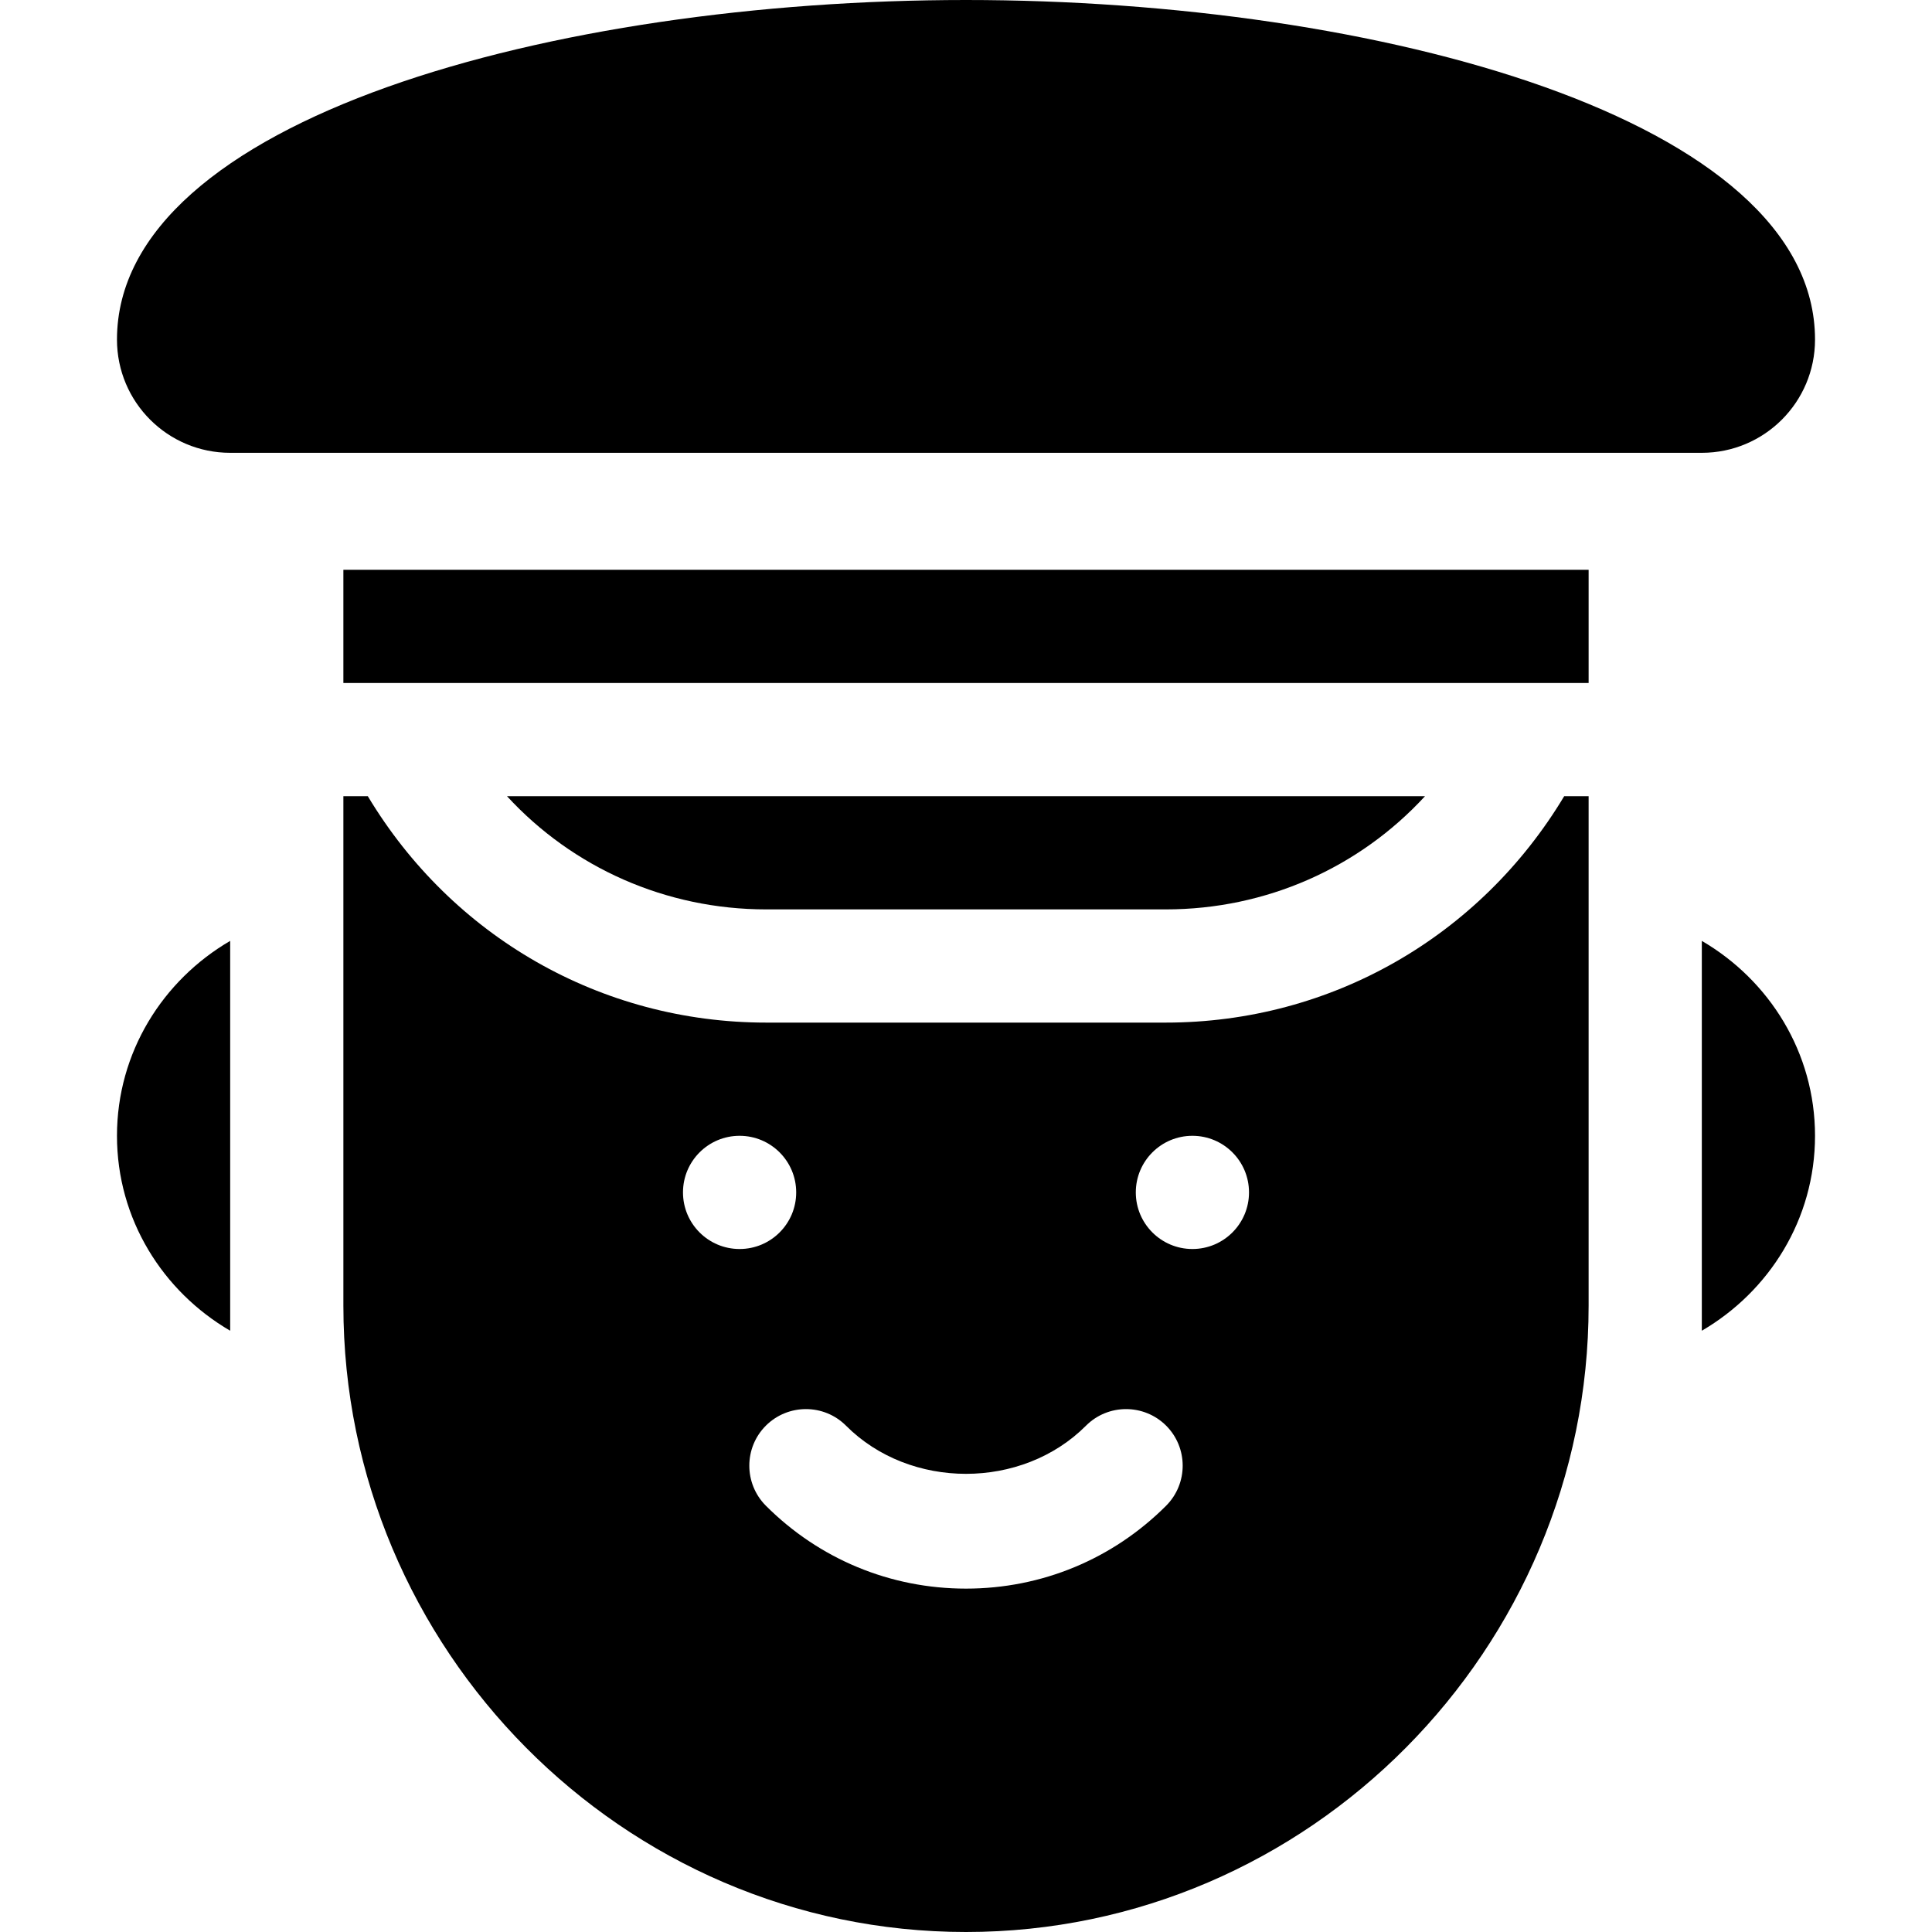 <?xml version="1.0" encoding="iso-8859-1"?>
<!-- Generator: Adobe Illustrator 19.0.0, SVG Export Plug-In . SVG Version: 6.00 Build 0)  -->
<svg version="1.1" id="Layer_1" xmlns="http://www.w3.org/2000/svg" xmlns:xlink="http://www.w3.org/1999/xlink" x="0px" y="0px"
	 viewBox="0 0 512 512" style="enable-background:new 0 0 512 512;" xml:space="preserve">
<g>
	<path d="M308.925,241c26.66,0,51.313-11.074,68.716-30H134.359c17.402,18.926,42.056,30,68.716,30H308.925z"/>
	<polygon points="91,181 91,181 421,181 421,181 421,151 91,151 	"/>
	<path d="M308.925,271h-105.85c-43.846,0-83.333-22.874-105.602-60H91v135c0,90.981,74.019,166,165,166s165-75.019,165-166V211
		h-6.473C392.258,248.126,352.771,271,308.925,271z M181,316c0-8.286,6.716-15,15-15s15,6.714,15,15c0,8.284-6.716,15-15,15
		S181,324.284,181,316z M309.042,399.027C294.877,413.192,276.054,421,256,421s-38.877-7.808-53.042-21.973
		c-5.845-5.874-5.845-15.366,0.015-21.226c5.859-5.83,15.366-5.845,21.226,0.015c16.963,17.021,46.641,17.021,63.604,0
		c5.859-5.859,15.366-5.845,21.226-0.015C314.887,383.661,314.887,393.153,309.042,399.027z M316,331c-8.284,0-15-6.716-15-15
		c0-8.286,6.716-15,15-15s15,6.714,15,15C331,324.284,324.284,331,316,331z"/>
	<path d="M481,90c0-58.462-115.928-90-225-90S31,31.538,31,90c0.005,16.578,13.434,30,30,30h390C467.569,120,481,106.567,481,90z"/>
	<path d="M31,301c0,22.114,12.153,41.25,30,51.656V249.344C43.153,259.75,31,278.886,31,301z"/>
	<path d="M451,249.344v103.312c17.847-10.406,30-29.542,30-51.656S468.847,259.75,451,249.344z"/>
</g>
<g>
</g>
<g>
</g>
<g>
</g>
<g>
</g>
<g>
</g>
<g>
</g>
<g>
</g>
<g>
</g>
<g>
</g>
<g>
</g>
<g>
</g>
<g>
</g>
<g>
</g>
<g>
</g>
<g>
</g>
</svg>
